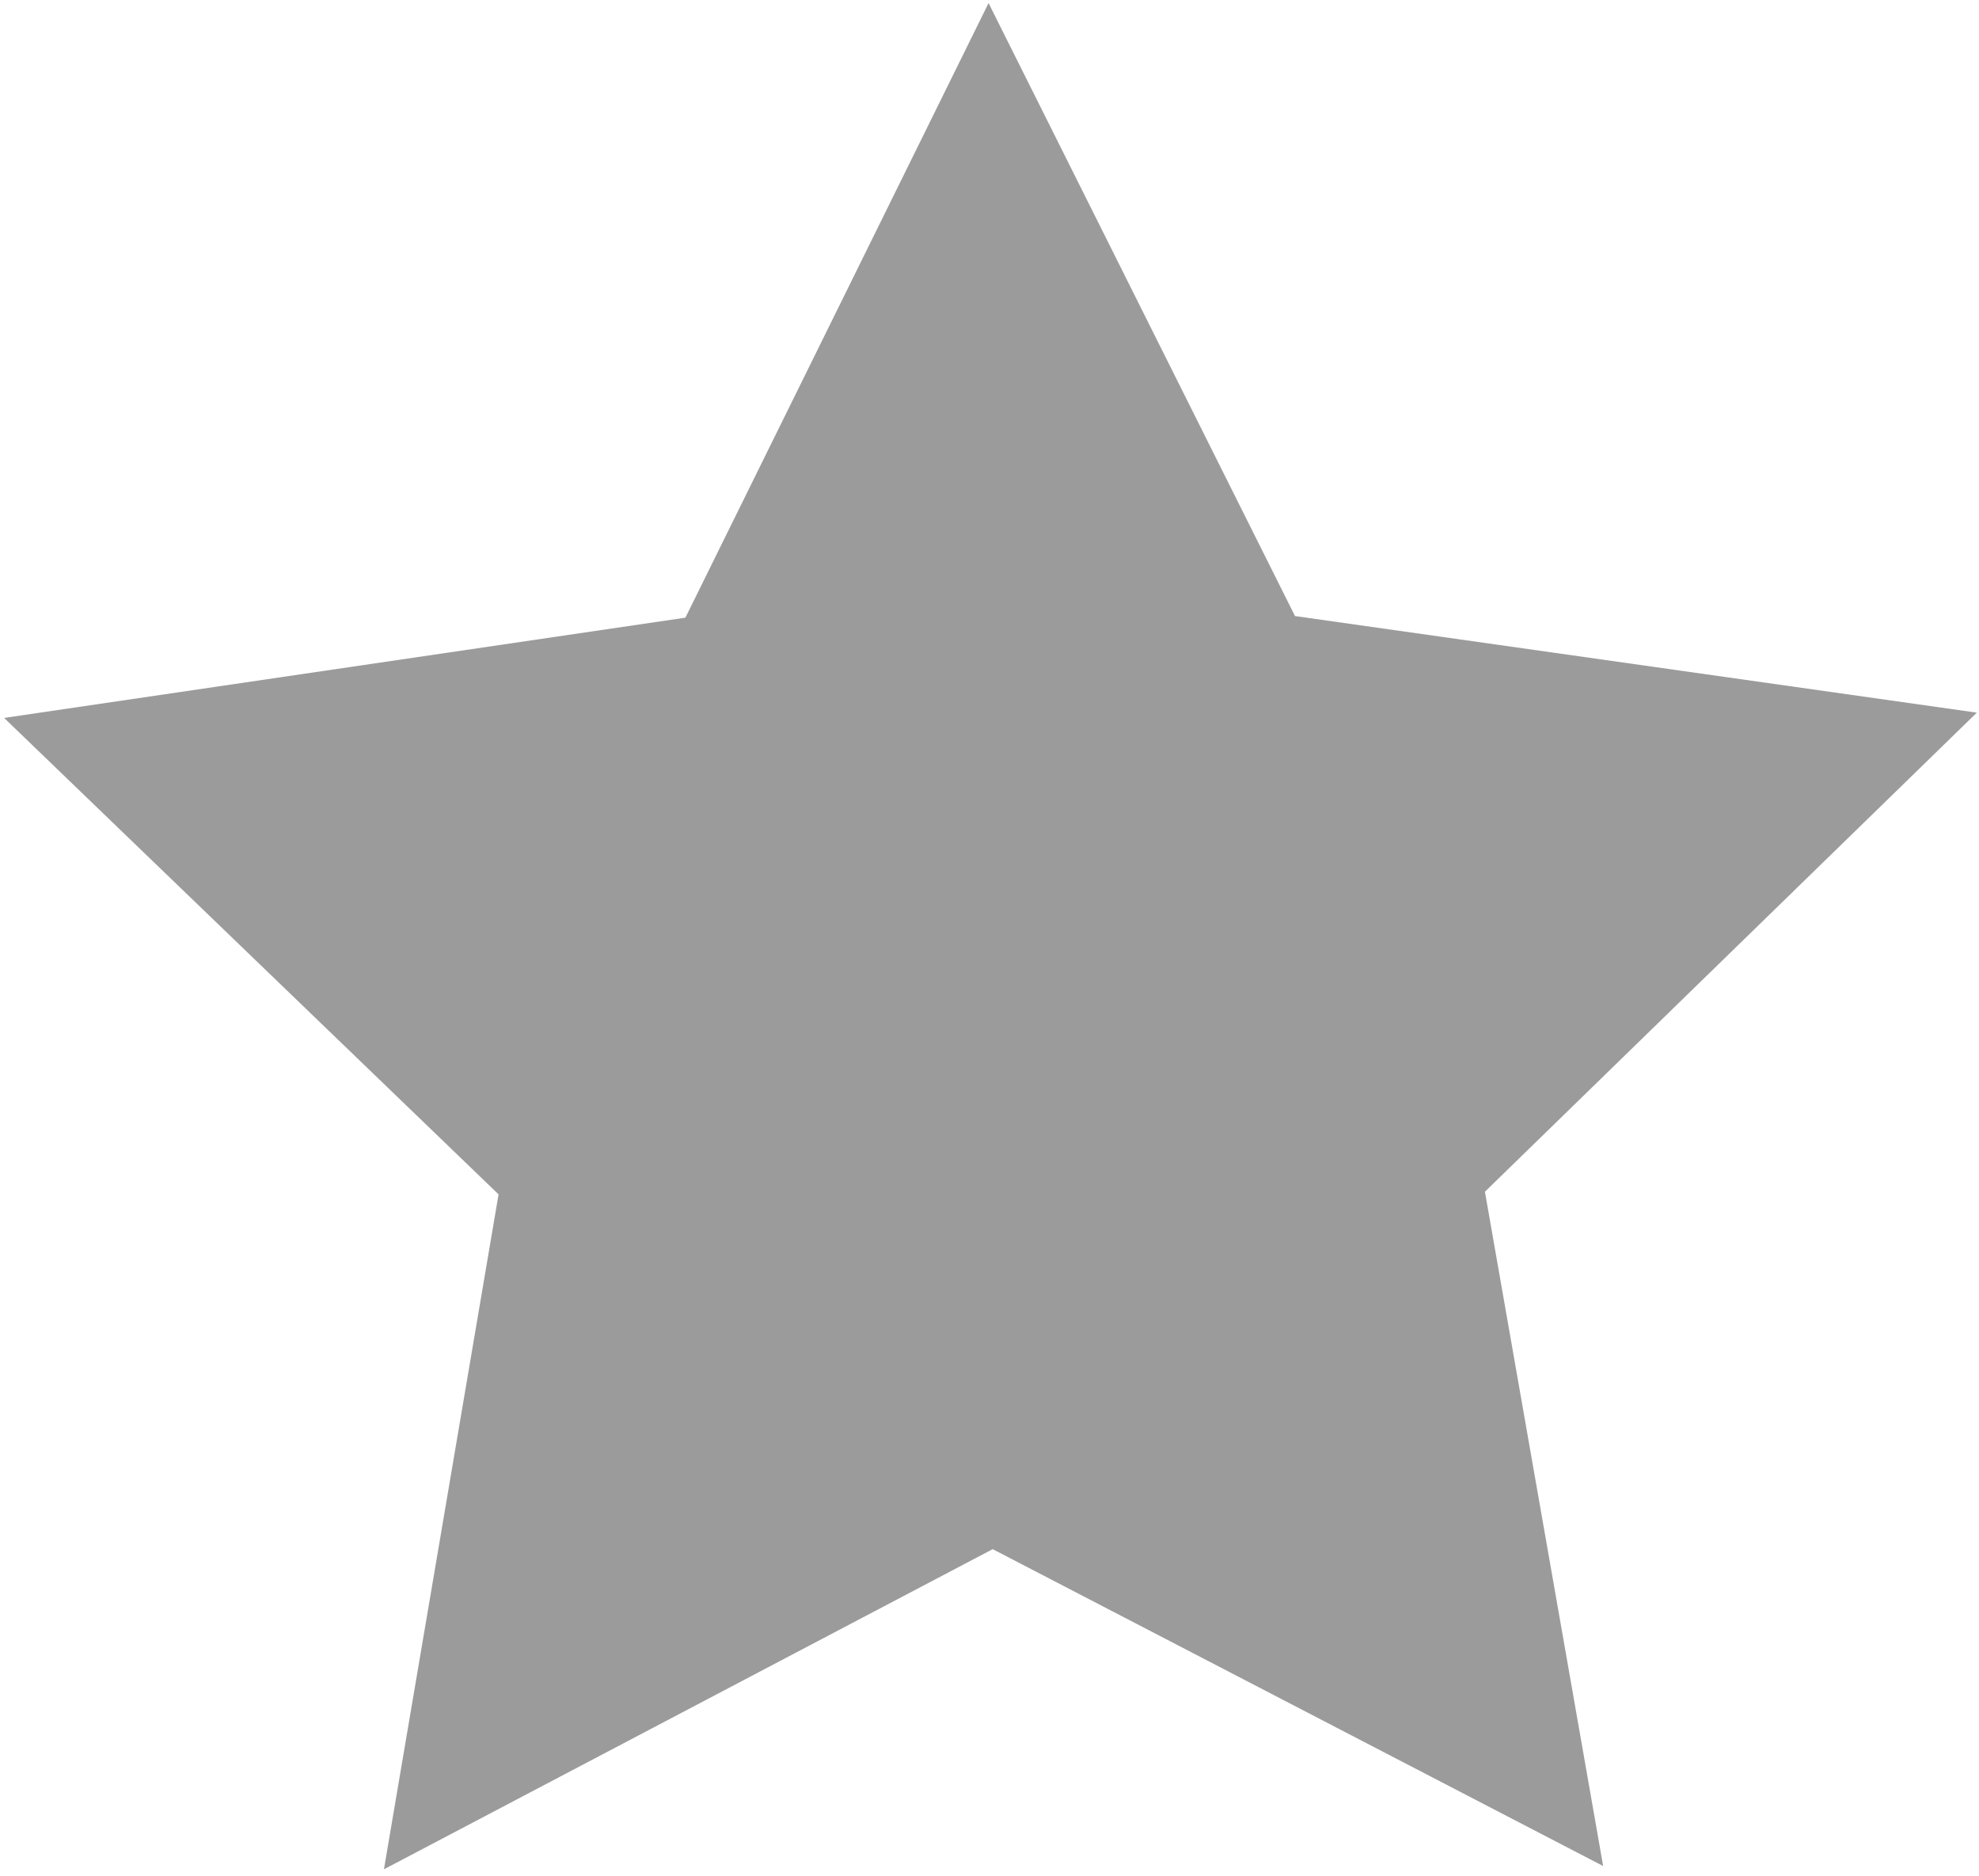 <?xml version="1.0" encoding="UTF-8" standalone="no"?>
<!-- Created with Inkscape (http://www.inkscape.org/) -->

<svg
   xmlns:dc="http://purl.org/dc/elements/1.1/"
   xmlns:cc="http://creativecommons.org/ns#"
   xmlns:rdf="http://www.w3.org/1999/02/22-rdf-syntax-ns#"
   xmlns:svg="http://www.w3.org/2000/svg"
   xmlns="http://www.w3.org/2000/svg"
   xmlns:sodipodi="http://sodipodi.sourceforge.net/DTD/sodipodi-0.dtd"
   xmlns:inkscape="http://www.inkscape.org/namespaces/inkscape"
   id="svg4246"
   version="1.1"
   inkscape:version="0.91 r13725"
   width="230"
   height="218"
   viewBox="0 0 230 218"
   sodipodi:docname="ic_star_rate_off.svg">
  <defs
     id="defs4250" />
  <sodipodi:namedview
     pagecolor="#ffffff"
     bordercolor="#666666"
     borderopacity="1"
     objecttolerance="10"
     gridtolerance="10"
     guidetolerance="10"
     inkscape:pageopacity="0"
     inkscape:pageshadow="2"
     inkscape:window-width="1920"
     inkscape:window-height="978"
     id="namedview4248"
     showgrid="false"
     inkscape:zoom="4.1043478"
     inkscape:cx="146.83971"
     inkscape:cy="37.017876"
     inkscape:window-x="0"
     inkscape:window-y="65"
     inkscape:window-maximized="1"
     inkscape:current-layer="svg4246" />
  <path
     sodipodi:type="star"
     style="opacity:1;fill:#9b9b9b;fill-opacity:1;stroke:none;stroke-width:5;stroke-linecap:round;stroke-linejoin:round;stroke-miterlimit:4;stroke-dasharray:none;stroke-opacity:1"
     id="path4258"
     sodipodi:sides="5"
     sodipodi:cx="113.53814"
     sodipodi:cy="116.64407"
     sodipodi:r1="122.86669"
     sodipodi:r2="61.433342"
     sodipodi:arg1="0.94593645"
     sodipodi:arg2="1.574255"
     inkscape:flatsided="false"
     inkscape:rounded="0"
     inkscape:randomized="0"
     d="M 185.413,216.294 113.326,178.077 40.976,215.795 55.046,135.426 -3.183,78.272 77.601,66.819 113.963,-6.222 l 35.856,73.291 80.703,12.012 -58.623,56.749 z"
     inkscape:transform-center-x="0.10110572"
     inkscape:transform-center-y="-11.341609"
     transform="matrix(0.981,-0.006,0.006,0.975,3.13,7.107)" />
</svg>
